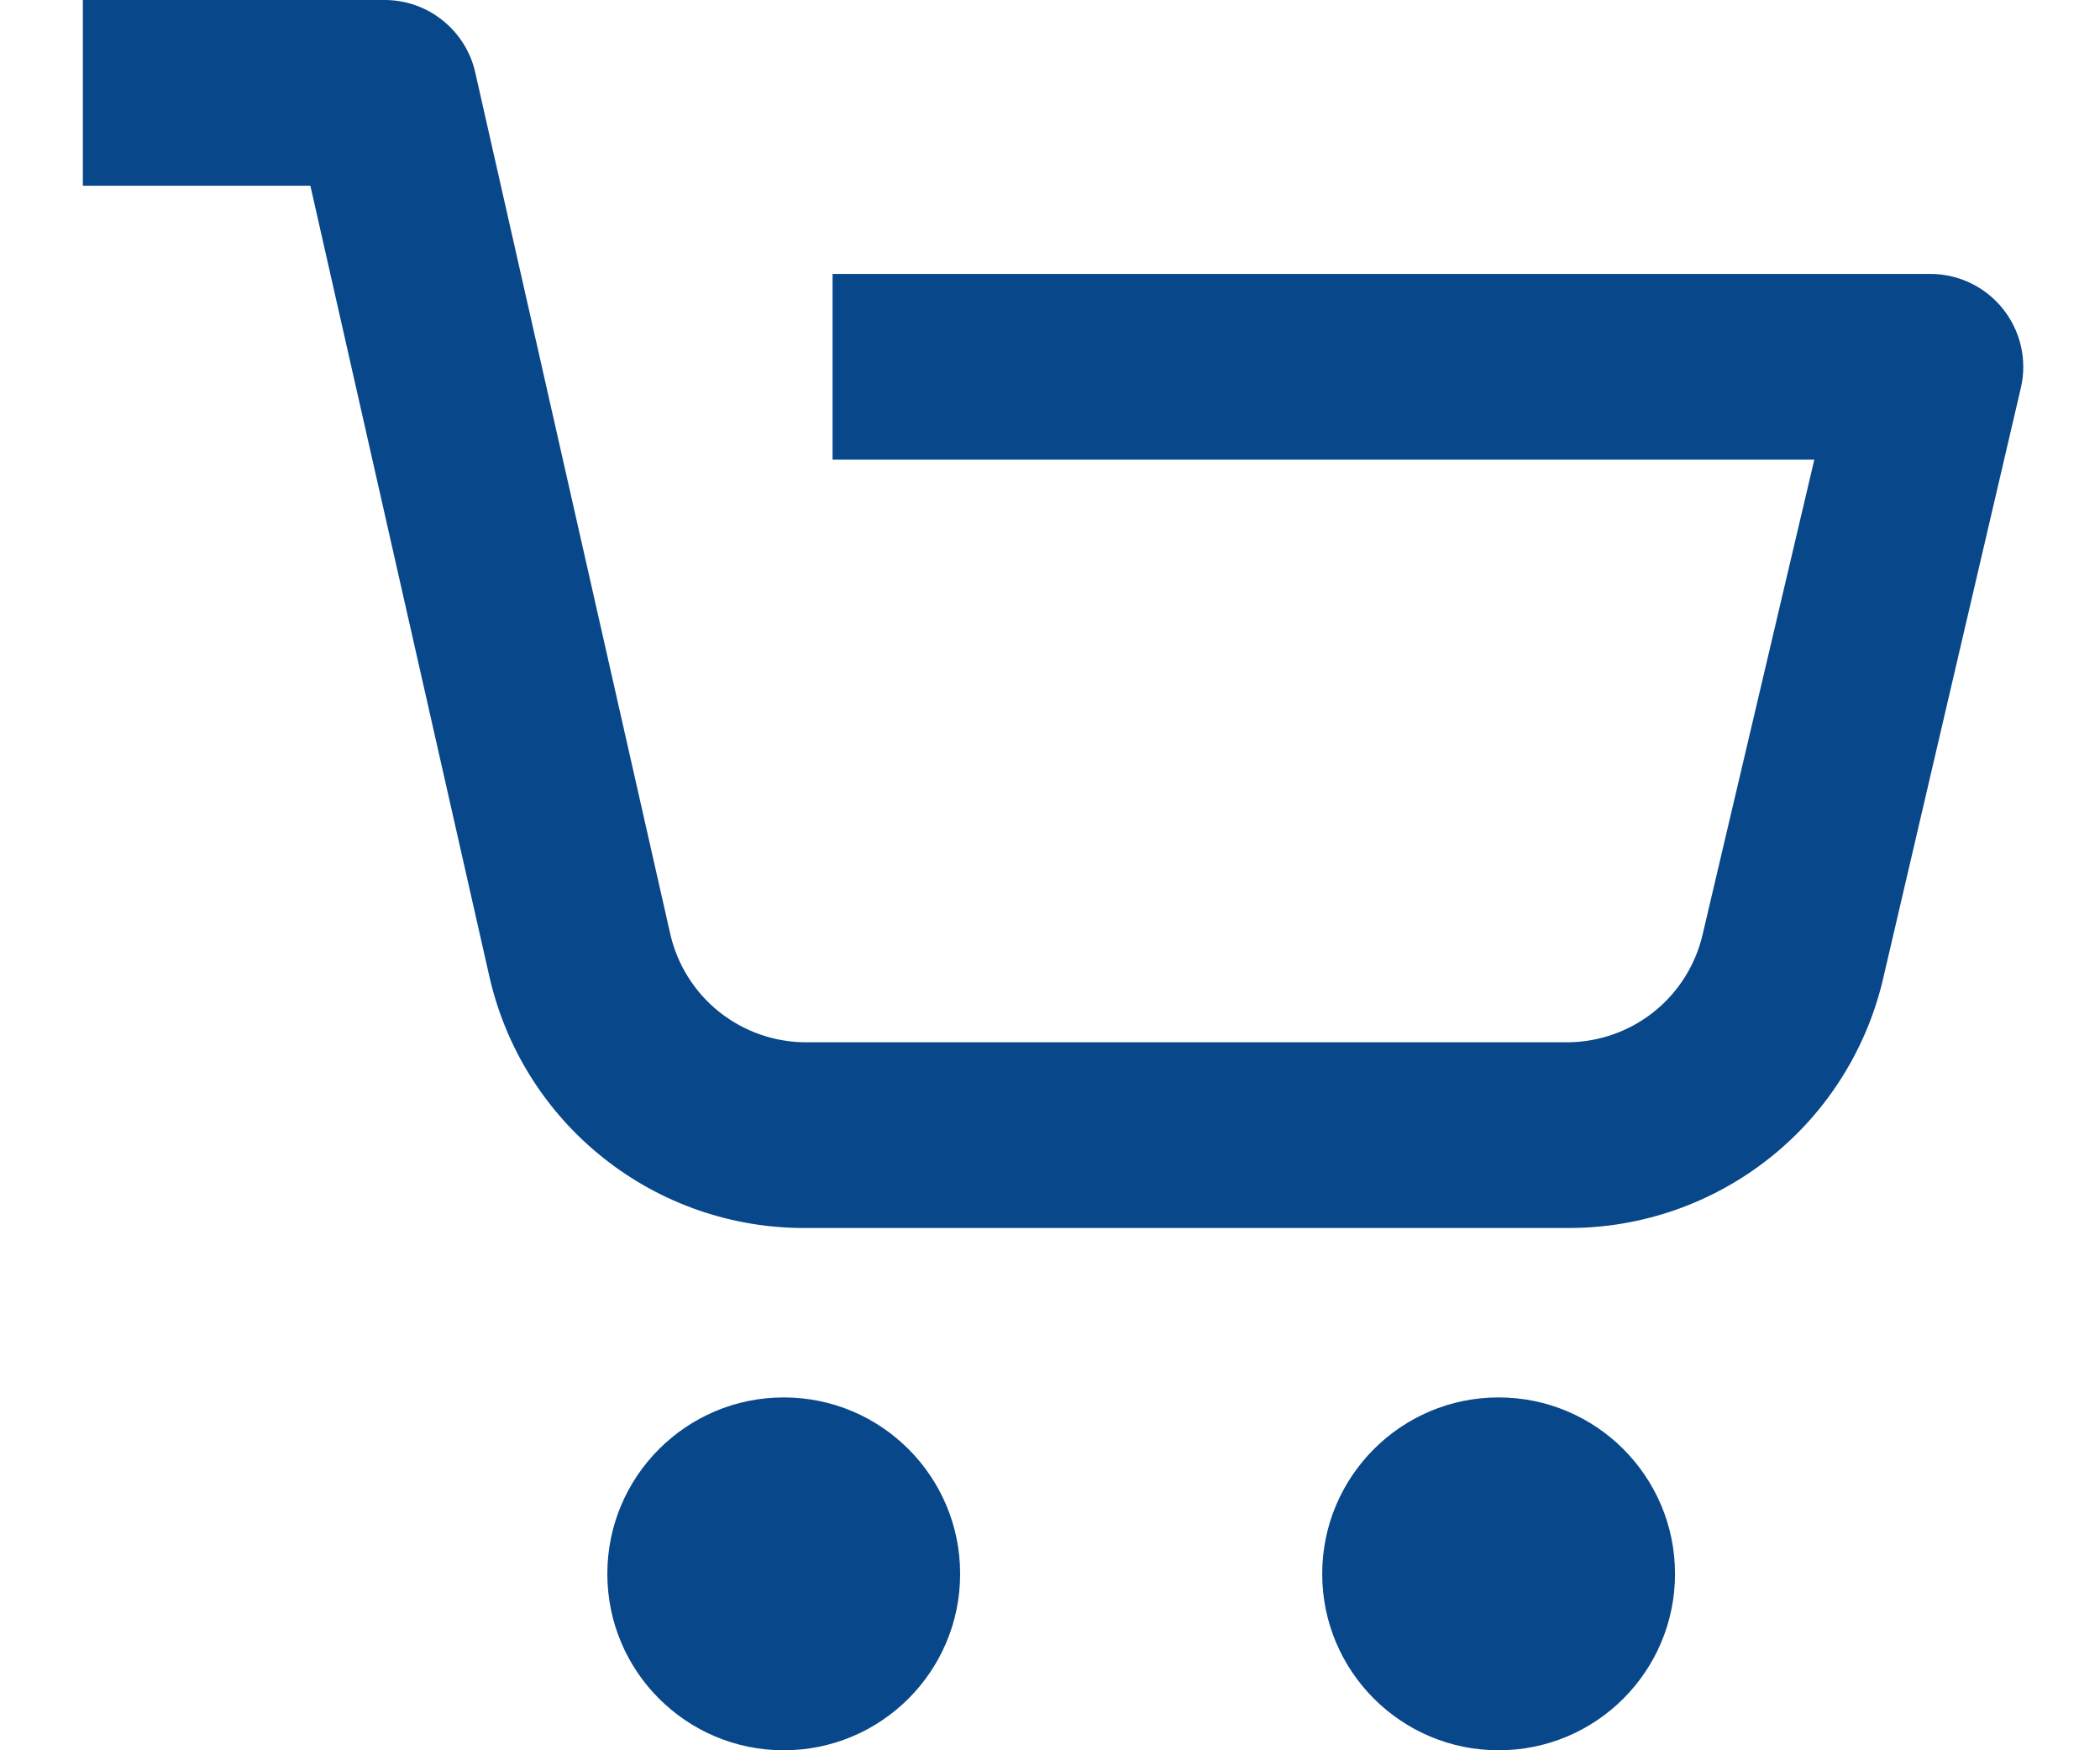 <svg xmlns="http://www.w3.org/2000/svg" class="icon icon-cart" width="24" height="20" viewBox="0 0 24 20" fill="none">
<path d="M10.973 17.984C10.973 19.098 10.071 20 8.957 20C7.844 20 6.941 19.098 6.941 17.984C6.941 16.871 7.844 15.968 8.957 15.968C10.071 15.968 10.973 16.871 10.973 17.984Z" fill="#07478A"/>
<path d="M19.143 17.984C19.143 19.098 18.241 20 17.127 20C16.014 20 15.111 19.098 15.111 17.984C15.111 16.871 16.014 15.968 17.127 15.968C18.241 15.968 19.143 16.871 19.143 17.984Z" fill="#07478A"/>
<path d="M22.061 3.13H9.515V5.252H20.735L19.462 10.663C19.384 11.014 19.189 11.329 18.91 11.555C18.631 11.781 18.283 11.906 17.923 11.91H9.223C8.859 11.912 8.505 11.79 8.22 11.563C7.935 11.336 7.737 11.018 7.658 10.663L5.43 0.822C5.376 0.588 5.244 0.38 5.056 0.231C4.869 0.081 4.636 0 4.396 0H0.947V2.122H3.547L5.589 11.141C5.772 11.966 6.232 12.704 6.894 13.23C7.555 13.757 8.378 14.04 9.223 14.032H17.923C18.764 14.034 19.58 13.748 20.237 13.222C20.893 12.697 21.349 11.962 21.531 11.141L23.096 4.43C23.169 4.115 23.093 3.784 22.892 3.531C22.691 3.278 22.385 3.13 22.061 3.13Z" fill="#07478A"/>
</svg>